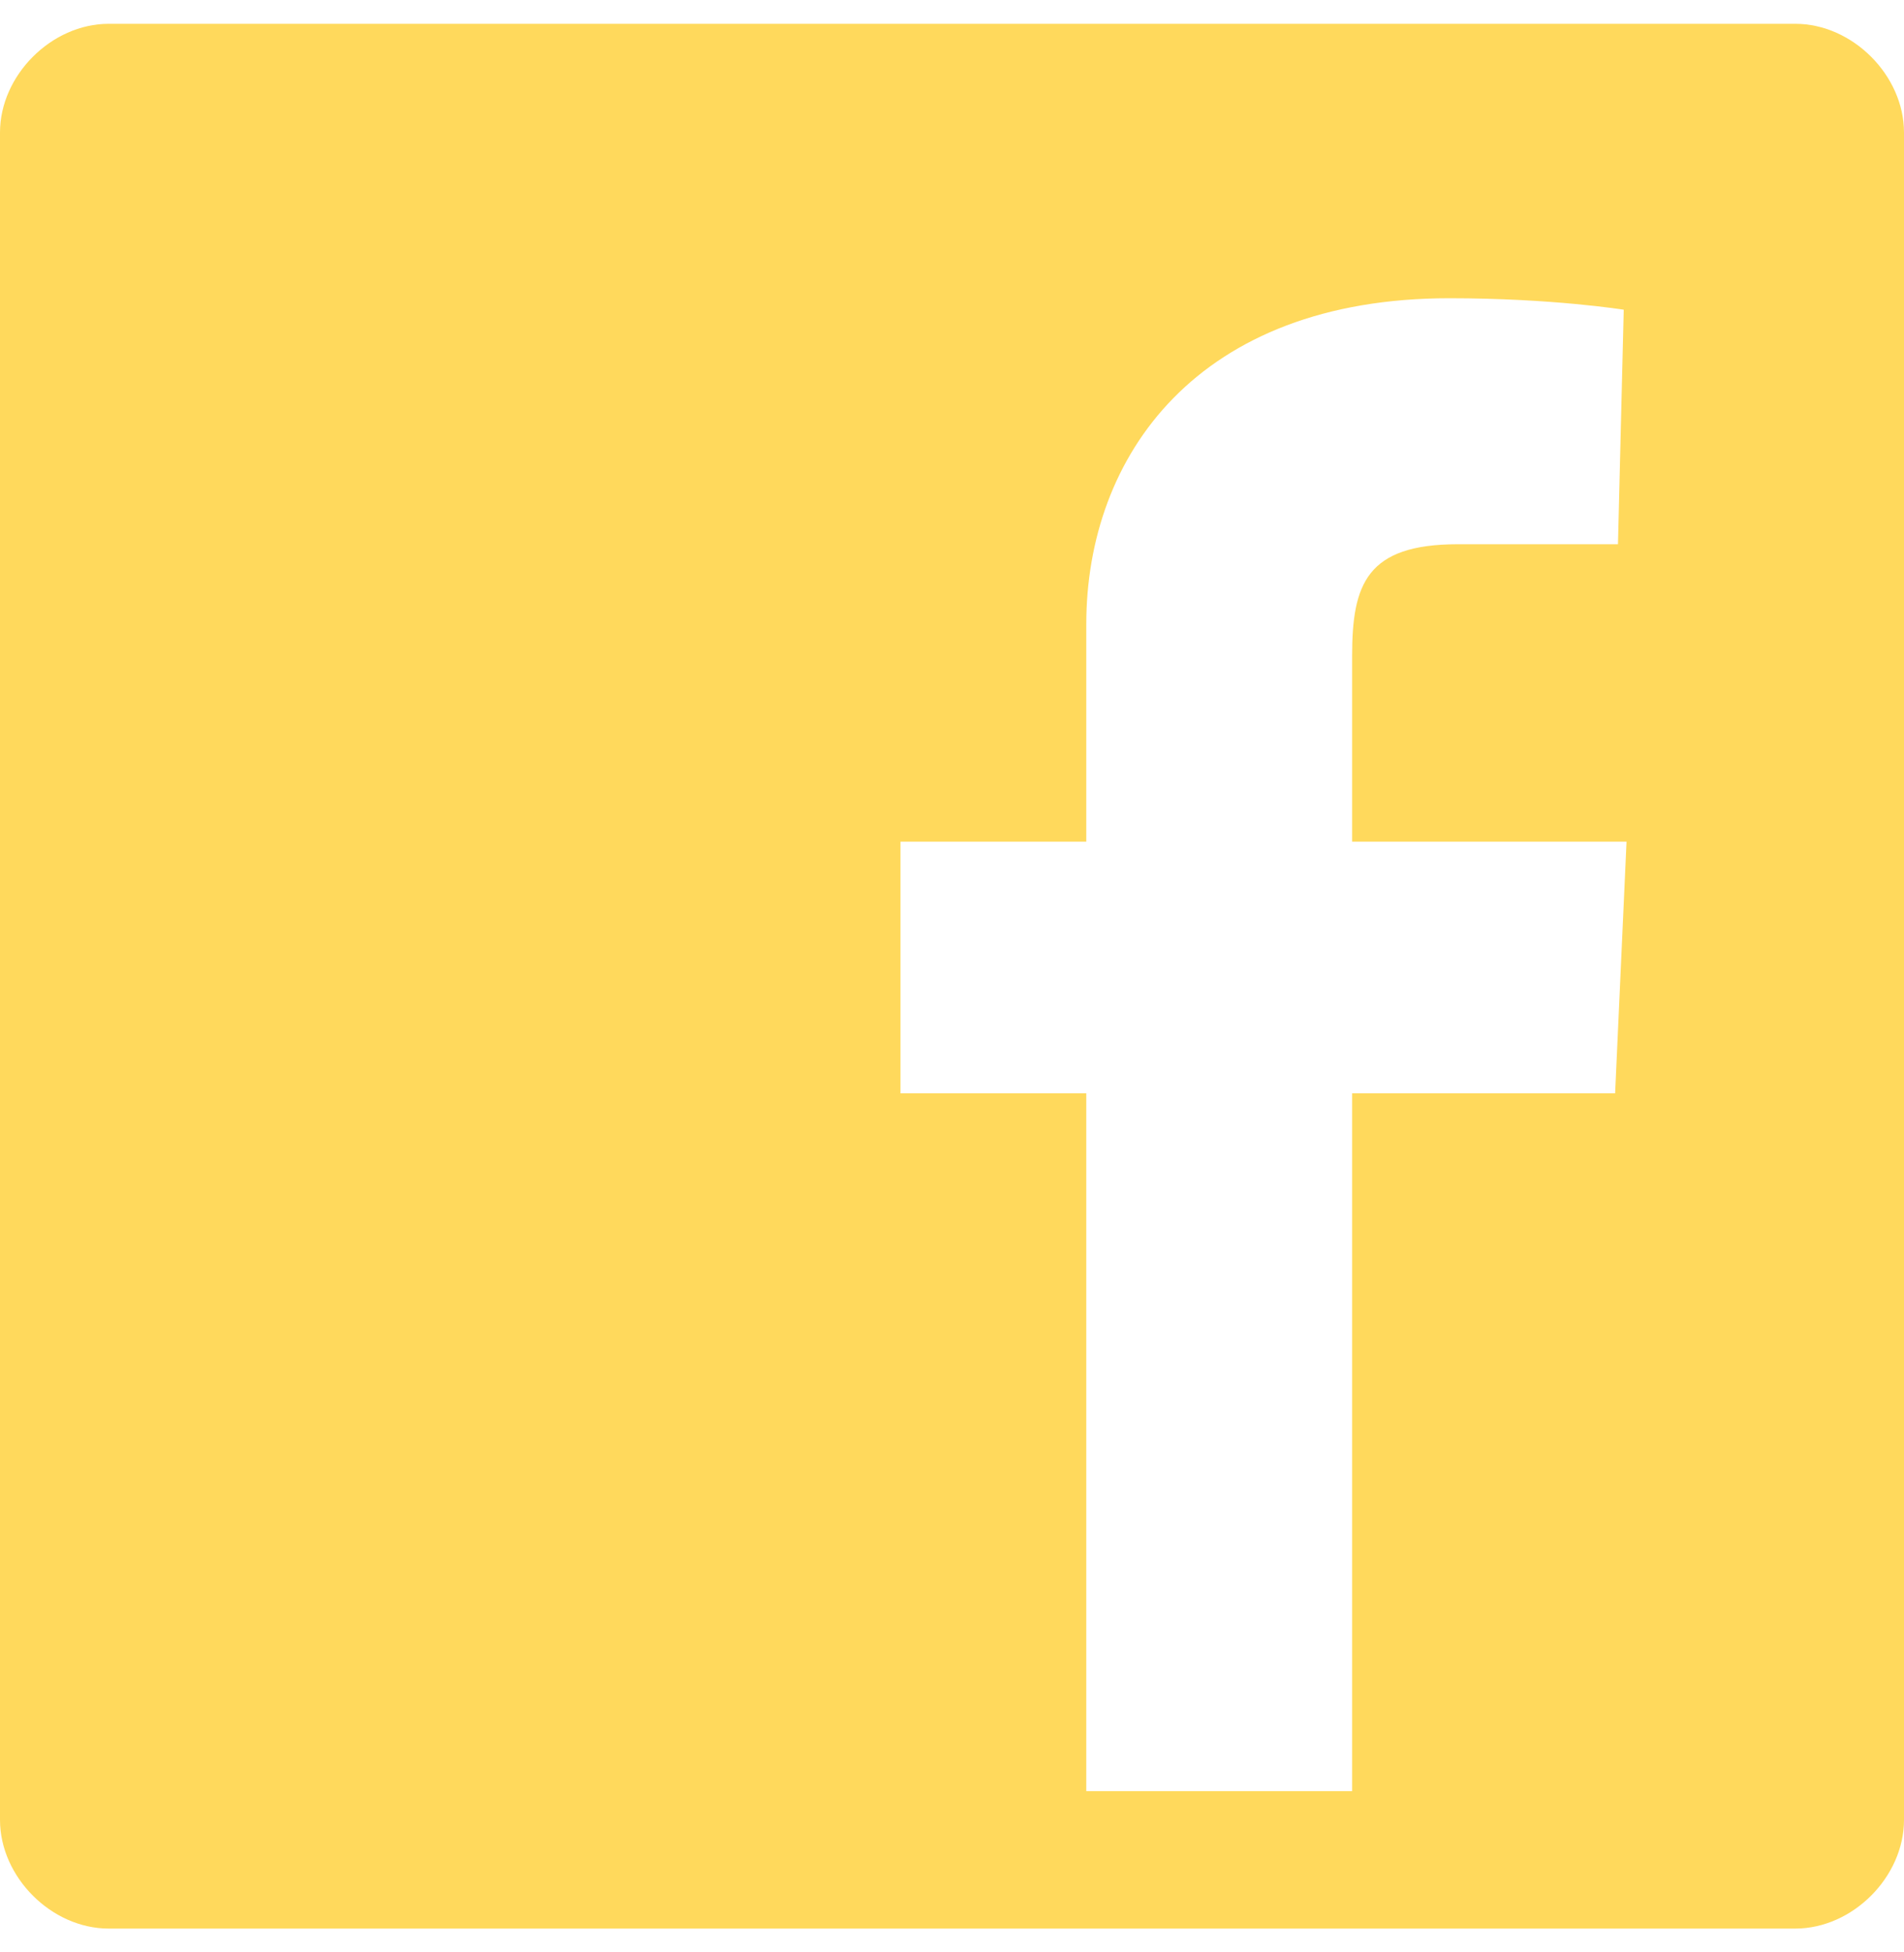 <svg width="40" height="41" viewBox="0 0 40 41" fill="none" xmlns="http://www.w3.org/2000/svg">
<path d="M2.283 0.5H37.717C38.918 0.5 40 1.582 40 2.783V38.217C40 39.418 38.918 40.5 37.717 40.5H2.283C1.082 40.5 0 39.418 0 38.217V2.783C0 1.582 1.082 0.5 2.283 0.5ZM28.406 22.96H33.931L34.171 17.675H28.406V13.772C28.406 12.271 28.706 11.429 30.628 11.429H33.991L34.112 6.504C34.112 6.504 32.611 6.263 30.449 6.263C25.164 6.263 22.821 9.567 22.821 13.111V17.675H18.918V22.96H22.821V37.614H28.406V22.96Z" fill="#FFD95C"/>
</svg>
